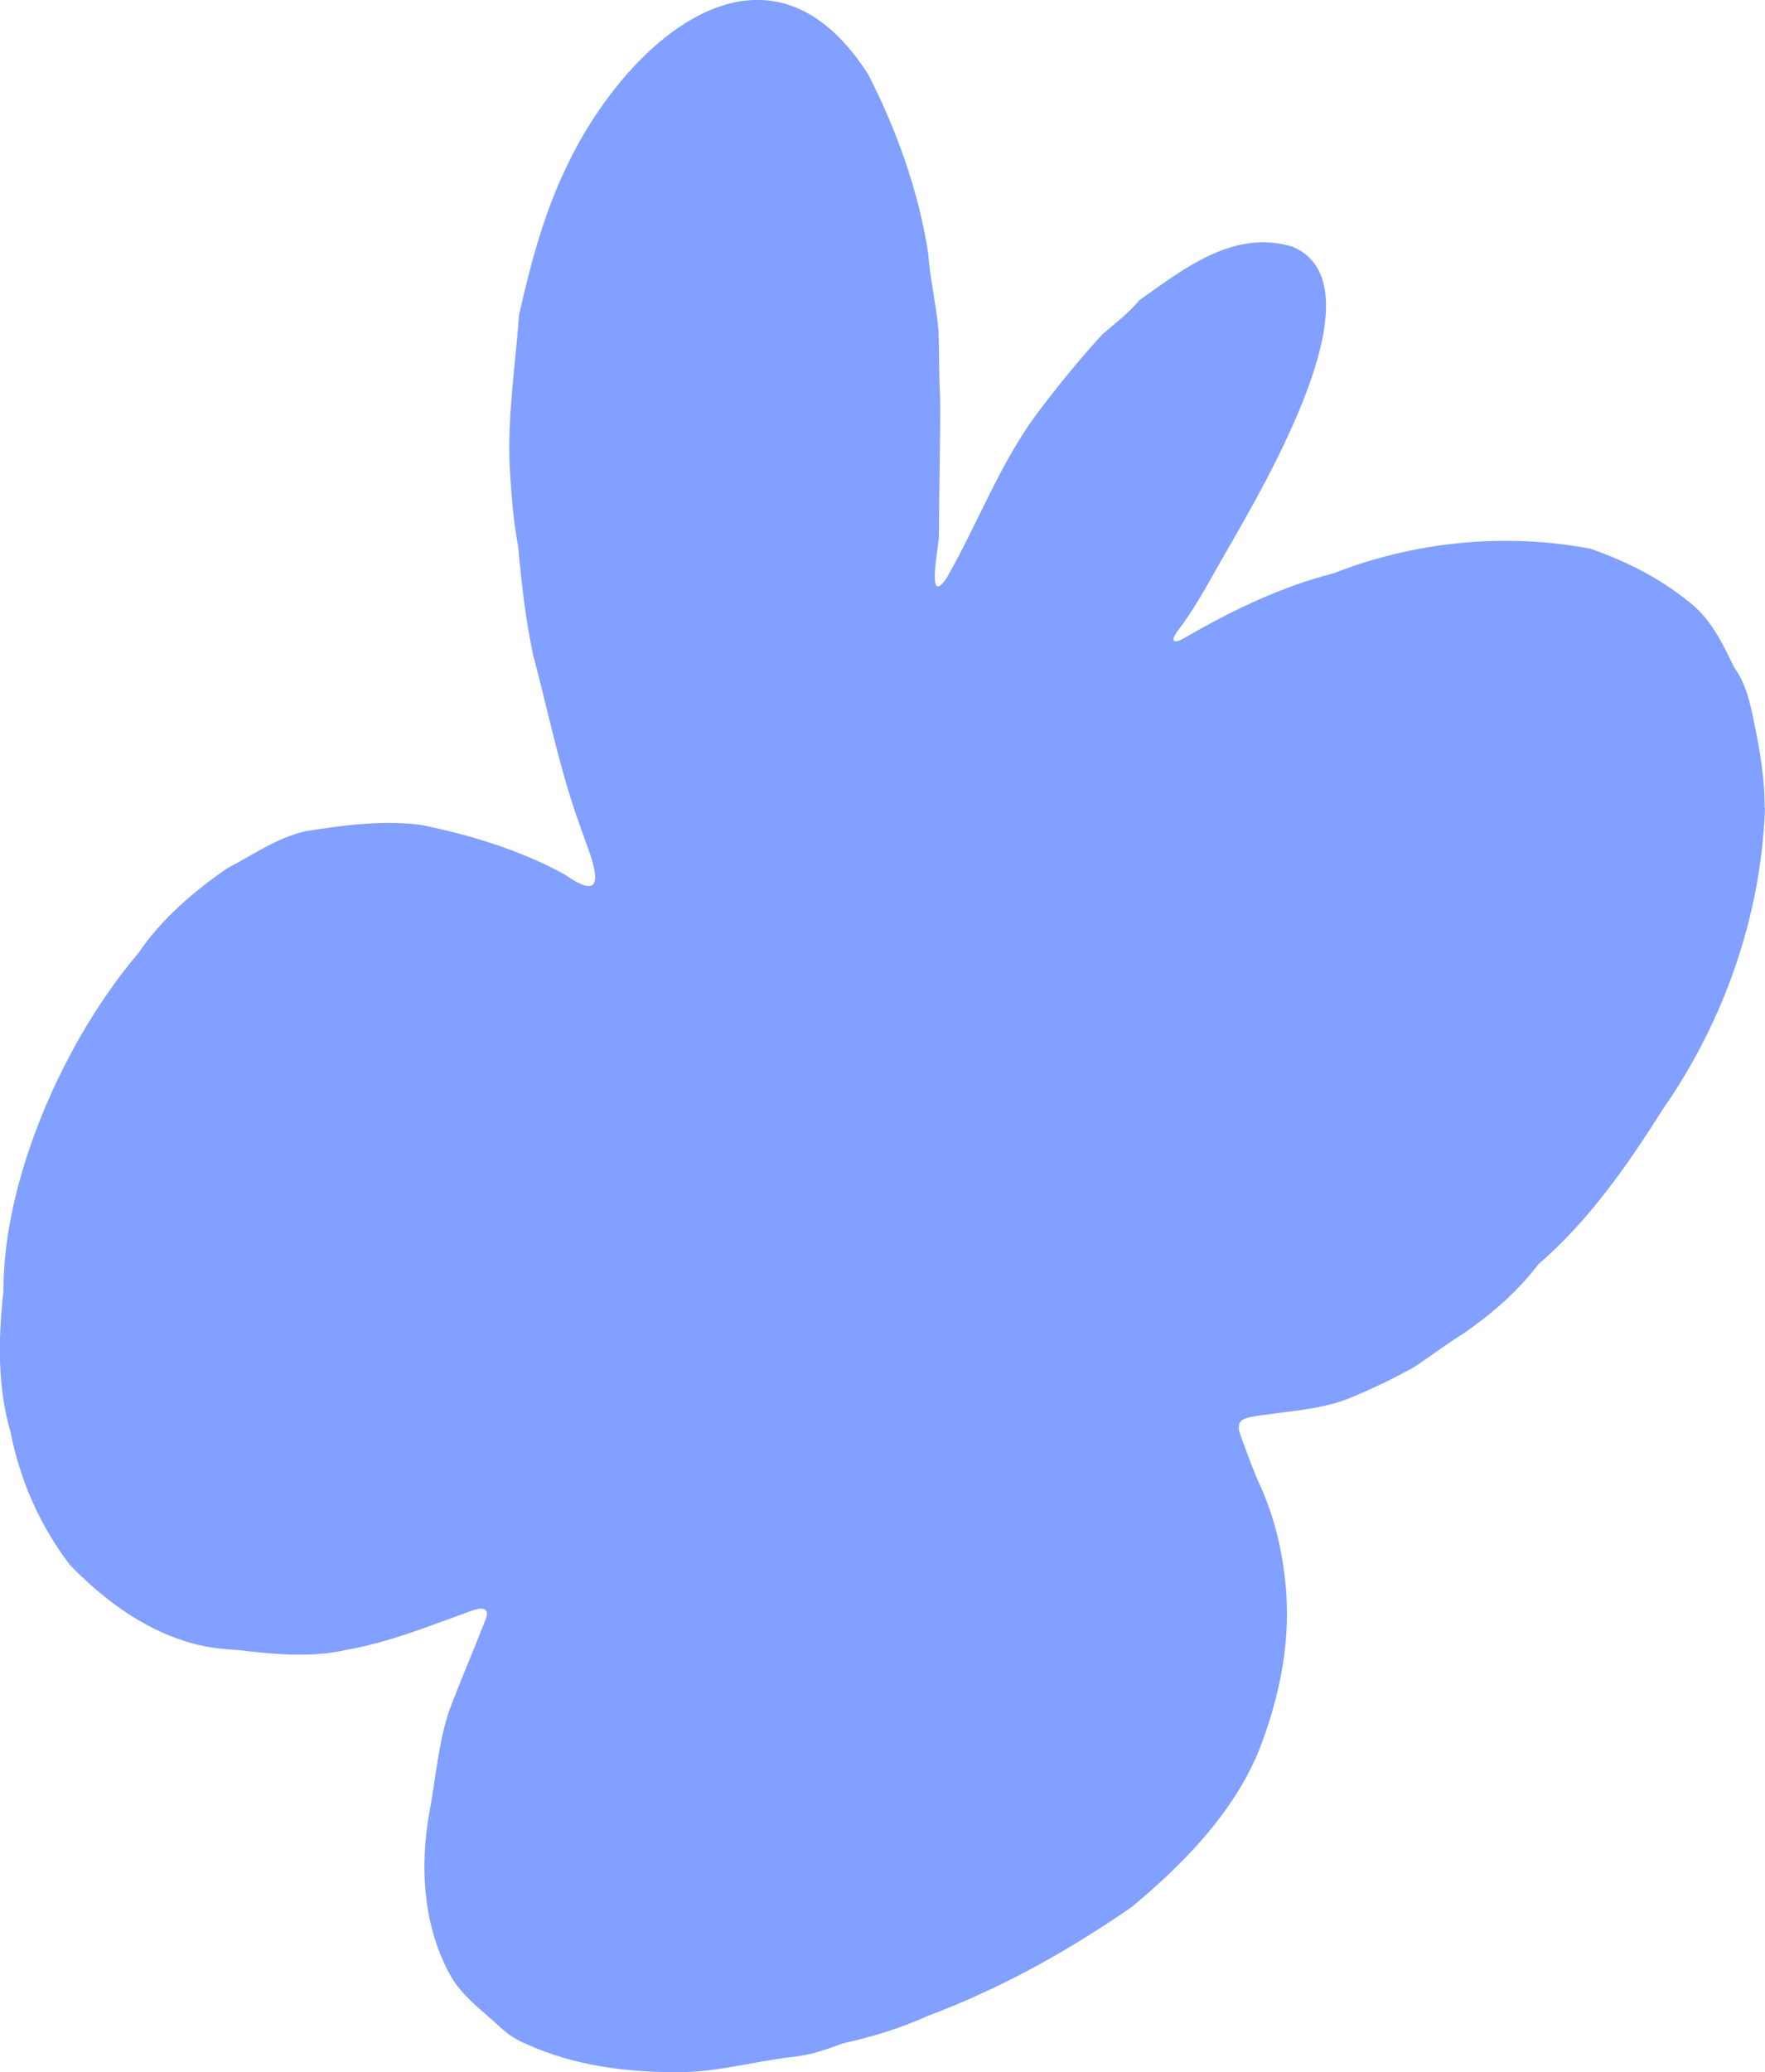 <svg xmlns="http://www.w3.org/2000/svg" width="100%" viewBox="0 0 404 474" fill="none" class="clients__blob-svg"><path d="M404 184.722V184.884C403.091 209.438 394.748 233.366 380.75 253.538C372.609 266.421 363.762 279.183 352.147 289.178C347.359 295.499 341.4 300.587 334.896 305.11C331.078 307.473 327.543 310.138 323.826 312.642C318.978 315.368 313.908 317.791 308.757 319.891C301.707 322.698 293.728 322.799 286.375 324.132C285.588 324.293 284.598 324.515 284.093 325.061C283.204 325.929 283.608 327.342 283.972 328.413C285.224 331.845 286.456 335.197 287.81 338.428C291.244 345.637 293.264 353.29 294.132 361.266C295.728 374.734 292.981 388.142 288.092 400.621C282.113 414.958 270.862 426.387 259.105 436.18C244.481 446.337 228.785 455.02 212.12 461.239C205.979 464.026 199.515 465.964 192.95 467.418C189.072 468.872 185.315 470.164 181.174 470.548C172.367 471.578 163.782 474.142 154.793 474.001C143.218 474.041 131.361 472.486 120.735 467.681C118.291 466.731 116.11 465.298 114.231 463.48C110.514 460.028 106.252 456.999 103.525 452.617C96.798 441.188 95.97 426.831 98.374 414.09C99.768 406.538 100.354 398.723 102.798 391.373C105.383 384.487 108.292 377.783 110.979 370.898C112.615 367.142 109.686 367.748 107.323 368.697C98.091 372.008 88.9 375.744 79.224 377.42C70.942 379.318 62.438 378.369 54.176 377.42C50.258 377.218 46.319 376.713 42.602 375.502C32.36 372.352 23.392 365.607 15.998 357.974C9.191 349.069 4.606 338.711 2.444 327.746C-0.606 317.307 -0.424 306.12 0.788 295.377C0.707 269.41 14.887 237.728 31.633 218.08C36.925 210.246 44.298 203.946 52.035 198.595C57.873 195.586 63.367 191.628 69.973 190.134C78.699 188.761 87.607 187.549 96.374 188.7C107.787 191.022 119.2 194.495 129.421 200.129C141.178 208.428 134.532 194.354 132.734 188.842C128.129 176.181 125.523 162.914 122.048 149.91C120.291 141.712 119.362 133.373 118.614 125.033C117.463 119.076 117.059 113.059 116.675 107.021C116.11 95.29 117.968 83.638 118.816 72.007C121.422 60.477 124.412 49.069 129.603 38.306C142.794 10.137 175.215 -19.626 198.707 16.983C205.232 29.684 210.221 43.637 212.443 57.772C212.868 63.749 214.282 69.625 214.827 75.602C214.989 80.69 214.908 85.779 215.191 90.867C215.271 101.428 214.948 112.049 214.908 122.63C215.009 124.407 211.817 139.309 216.645 132.282C223.715 119.985 228.684 106.416 237.148 94.906C241.915 88.545 246.965 82.326 252.338 76.47C255.389 73.825 258.196 71.785 260.843 68.635C271.145 61.366 282.396 52.401 295.809 56.419C318.009 65.647 285.992 116.613 278.417 130.162C275.71 135.008 272.942 139.895 269.569 144.317C267.468 147.225 269.064 147.184 271.367 145.791C282.032 139.612 293.304 134.18 305.303 131.131C323.826 123.862 344.471 121.822 364.044 125.518C372.124 128.345 379.861 132.181 386.527 137.633C391.557 141.45 394.243 147.083 396.93 152.636C399.718 156.473 400.667 161.097 401.616 165.741C402.849 171.92 404.02 178.523 403.899 184.742L404 184.722Z" fill="#82A0FF"></path></svg>